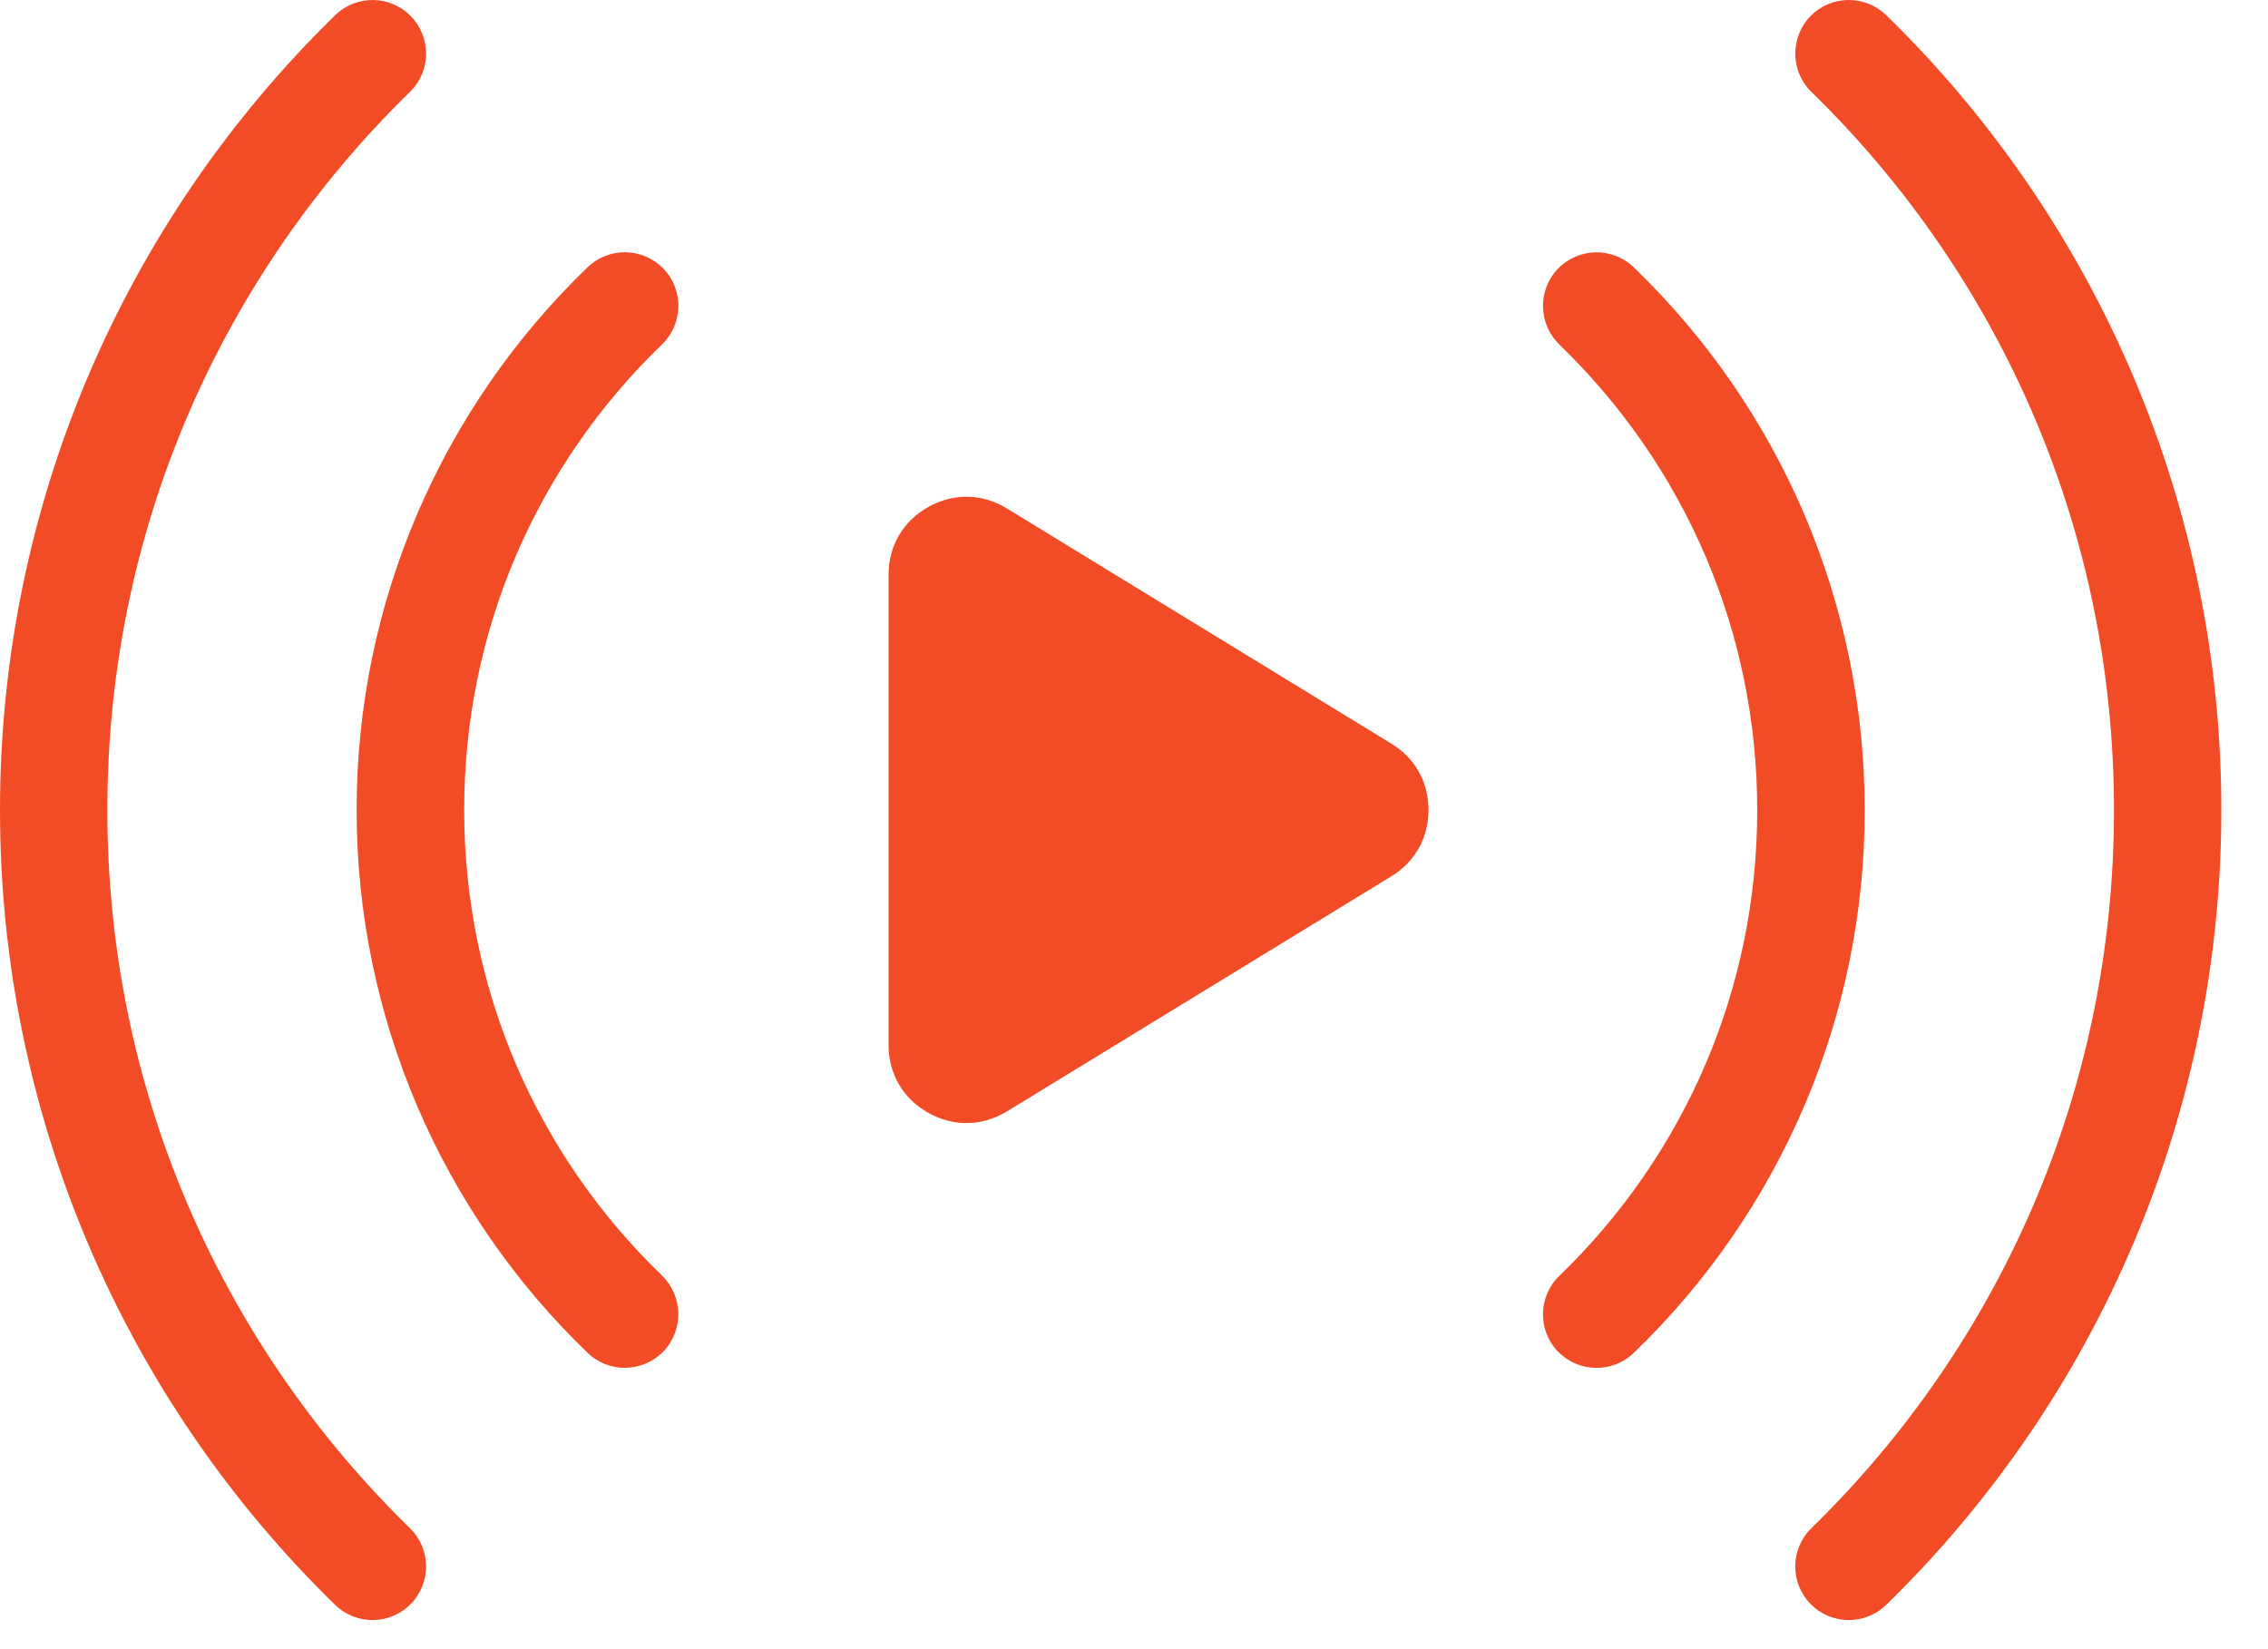 <svg width="33" height="24" viewBox="0 0 33 24" fill="none" xmlns="http://www.w3.org/2000/svg">
<path d="M26.358 1.339C26.048 1.038 26.043 0.544 26.342 0.236C26.642 -0.073 27.136 -0.079 27.444 0.22C28.977 1.714 30.212 3.513 31.057 5.517C31.871 7.449 32.321 9.569 32.321 11.788C32.321 14.006 31.871 16.126 31.057 18.059C30.212 20.064 28.976 21.862 27.444 23.356C27.135 23.656 26.642 23.649 26.342 23.34C26.042 23.032 26.048 22.538 26.358 22.238C27.743 20.886 28.86 19.263 29.622 17.454C30.354 15.717 30.759 13.803 30.759 11.788C30.759 9.773 30.354 7.859 29.622 6.122C28.86 4.313 27.743 2.69 26.358 1.339ZM14.65 16.175L20.244 12.753C20.59 12.542 20.785 12.192 20.785 11.787C20.785 11.382 20.59 11.033 20.244 10.822L14.65 7.399C14.292 7.18 13.875 7.172 13.507 7.378C13.14 7.584 12.929 7.944 12.929 8.365V15.209C12.929 15.628 13.14 15.99 13.507 16.195C13.873 16.401 14.292 16.393 14.65 16.174V16.175ZM22.69 5.014C22.38 4.715 22.371 4.221 22.668 3.911C22.967 3.602 23.461 3.591 23.771 3.89C24.827 4.907 25.678 6.133 26.26 7.501C26.82 8.823 27.132 10.272 27.132 11.79C27.132 13.309 26.821 14.758 26.26 16.078C25.678 17.446 24.827 18.672 23.771 19.689C23.461 19.988 22.967 19.977 22.668 19.668C22.369 19.358 22.38 18.863 22.69 18.566C23.594 17.693 24.325 16.642 24.824 15.468C25.302 14.342 25.568 13.099 25.568 11.791C25.568 10.483 25.302 9.24 24.824 8.114C24.325 6.939 23.594 5.888 22.69 5.016V5.014ZM9.632 18.564C9.941 18.863 9.95 19.357 9.653 19.667C9.354 19.976 8.86 19.987 8.55 19.688C7.495 18.671 6.643 17.445 6.062 16.077C5.501 14.755 5.189 13.306 5.189 11.788C5.189 10.269 5.5 8.82 6.062 7.5C6.643 6.132 7.495 4.906 8.55 3.889C8.86 3.59 9.354 3.601 9.653 3.91C9.952 4.22 9.941 4.715 9.632 5.012C8.727 5.885 7.997 6.936 7.497 8.11C7.019 9.236 6.754 10.479 6.754 11.787C6.754 13.095 7.019 14.338 7.497 15.464C7.997 16.639 8.727 17.691 9.632 18.562V18.564ZM5.963 22.238C6.273 22.538 6.278 23.032 5.979 23.34C5.679 23.65 5.185 23.655 4.877 23.356C3.344 21.862 2.109 20.064 1.264 18.06C0.45 16.127 0 14.008 0 11.789C0 9.571 0.45 7.451 1.264 5.517C2.109 3.513 3.346 1.715 4.877 0.221C5.186 -0.079 5.679 -0.073 5.979 0.237C6.279 0.545 6.273 1.039 5.963 1.339C4.578 2.691 3.461 4.314 2.699 6.123C1.967 7.86 1.562 9.774 1.562 11.789C1.562 13.803 1.967 15.717 2.699 17.454C3.461 19.263 4.578 20.886 5.963 22.238Z" fill="#F14C26"/>
</svg>
